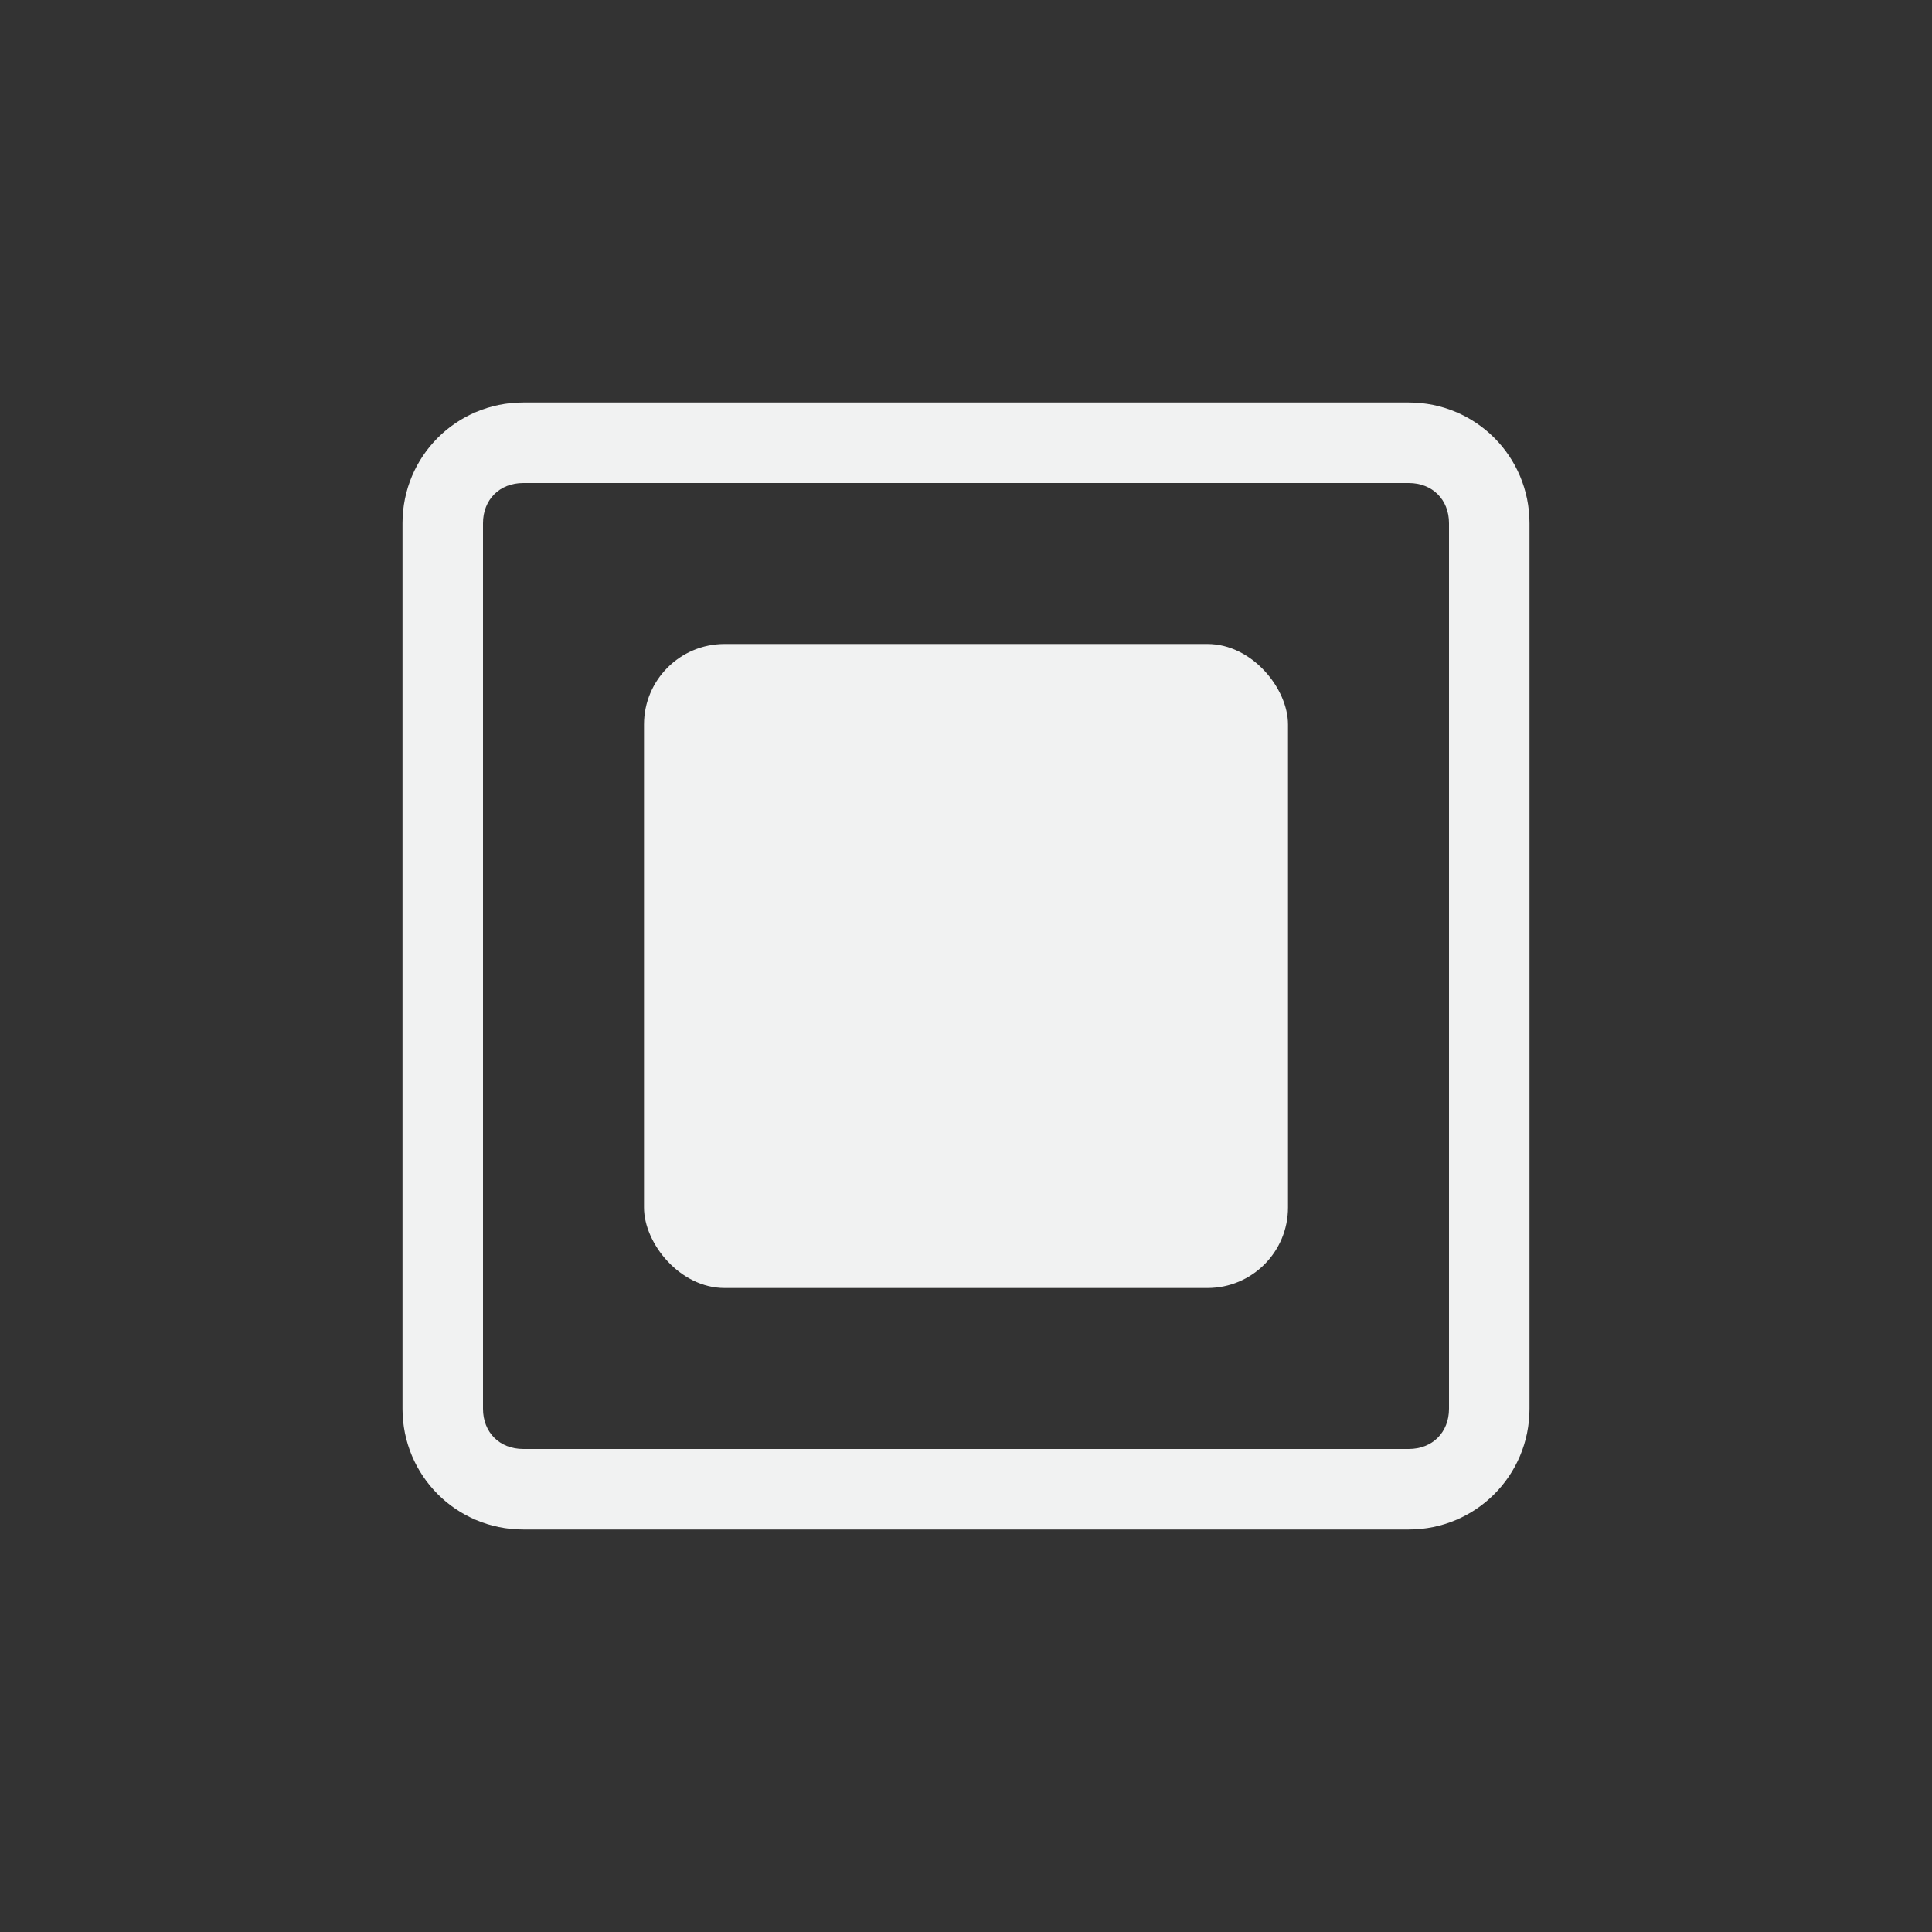 <?xml version="1.0" encoding="UTF-8" standalone="no"?>
<svg
   xmlns:dc="http://purl.org/dc/elements/1.1/"
   xmlns:cc="http://creativecommons.org/ns#"
   xmlns:rdf="http://www.w3.org/1999/02/22-rdf-syntax-ns#"
   xmlns:svg="http://www.w3.org/2000/svg"
   xmlns="http://www.w3.org/2000/svg"
   id="svg6"
   viewBox="-4 -4 24 24"
   version="1.1">
  <rect x="-4" y="-4" width="24" height="24" fill="#333333" stroke="none"/>
  <defs
     id="defs10" />
  <path
     style="fill:#f1f2f2"
     id="path2"
     d="M 2.5,1 C 1.669,1 1,1.669 1,2.5 v 11 C 1,14.331 1.669,15 2.5,15 h 11 C 14.331,15 15,14.331 15,13.5 V 2.5 C 15,1.669 14.331,1 13.5,1 Z m 0,1 h 11 C 13.794,2 14,2.206 14,2.5 v 11 C 14,13.794 13.794,14 13.5,14 H 2.5 C 2.206,14 2,13.794 2,13.5 V 2.5 C 2,2.206 2.206,2 2.5,2 Z" />
  <rect
     style="fill:#f1f2f2"
     id="rect4"
     x="4"
     y="4"
     width="8"
     height="8"
     ry="1" />
</svg>
